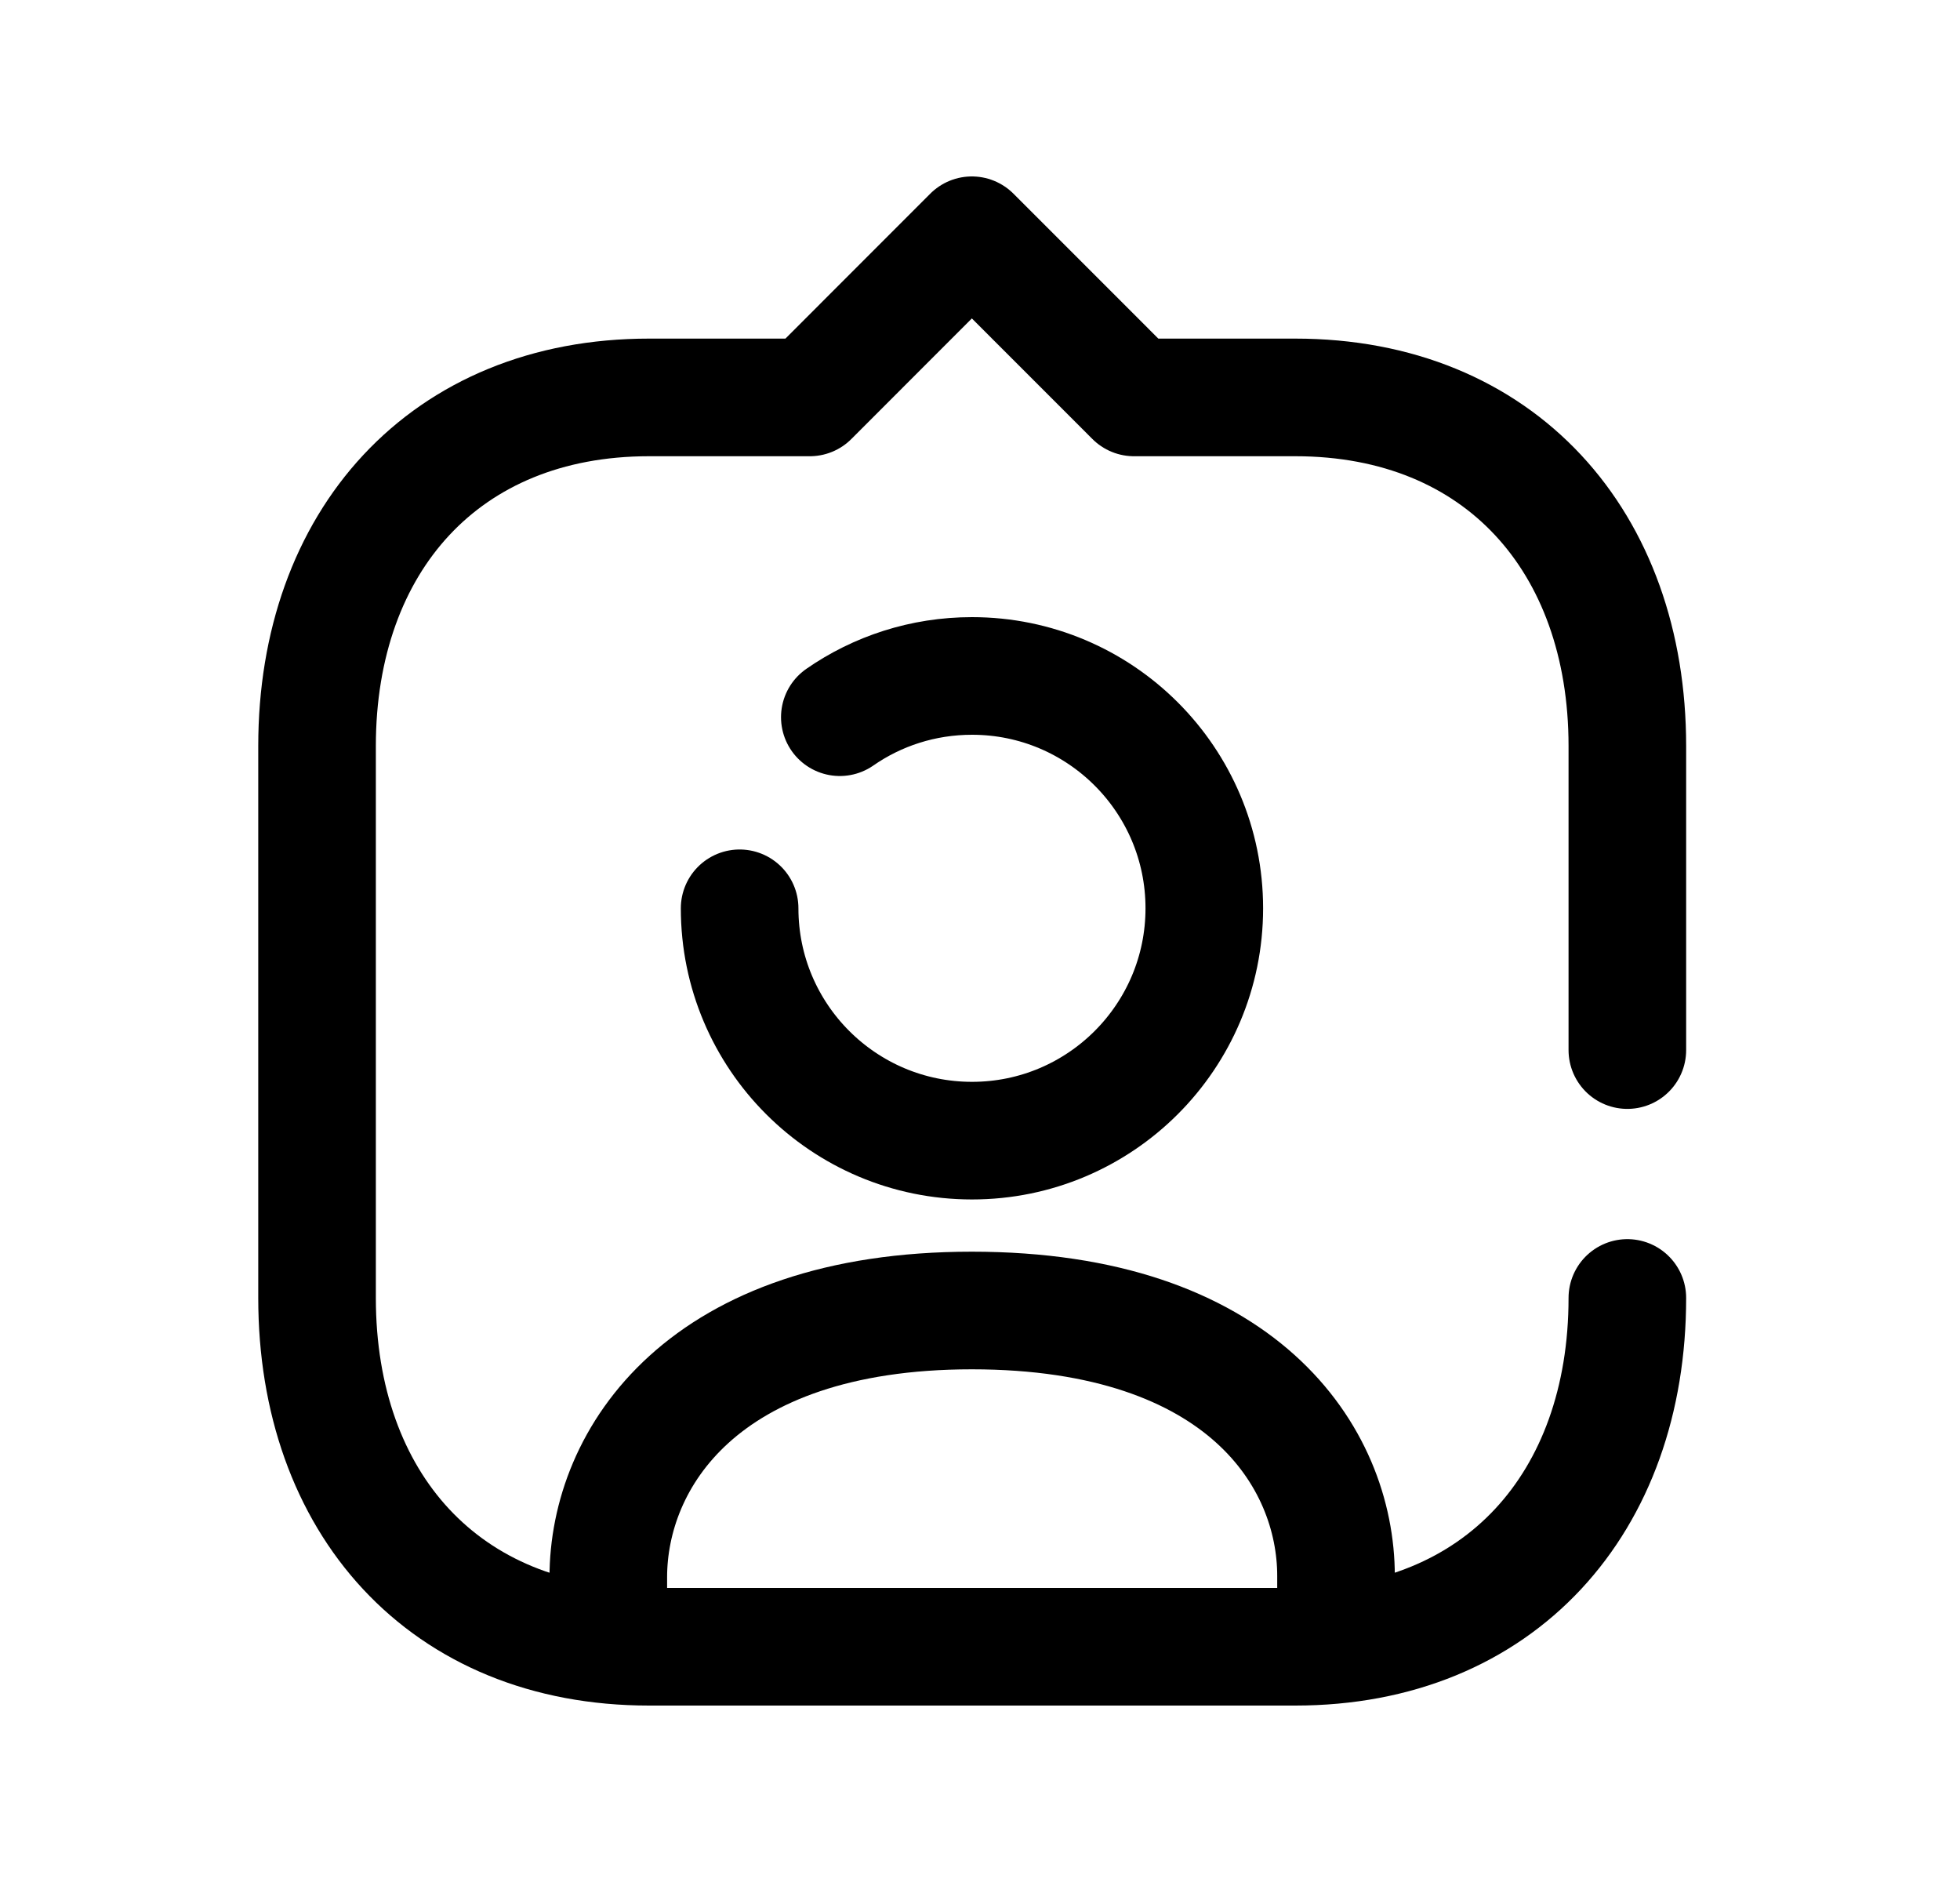 <svg width="25" height="24" viewBox="0 0 25 24" fill="none" xmlns="http://www.w3.org/2000/svg">
<path d="M20.757 16.552C20.757 19.162 19.131 21 16.521 21H8.279C5.661 21 4.044 19.162 4.044 16.552V9.514C4.044 6.906 5.67 5.068 8.279 5.068H10.329L12.396 3L14.464 5.068H16.521C19.131 5.068 20.757 6.906 20.757 9.514V13.391" stroke="black" stroke-width="1.5" stroke-linecap="round" stroke-linejoin="round"/>
<path d="M7.759 20.928V20.114C7.759 18.601 8.958 16.712 12.396 16.712C15.842 16.712 17.041 18.583 17.041 20.097V20.928" stroke="black" stroke-width="1.5" stroke-linecap="round" stroke-linejoin="round"/>
<path d="M9.434 11.583C9.434 13.219 10.761 14.546 12.398 14.546C14.034 14.546 15.361 13.219 15.361 11.583C15.361 9.946 14.034 8.62 12.398 8.62C11.771 8.62 11.19 8.814 10.712 9.146" stroke="black" stroke-width="1.5" stroke-linecap="round" stroke-linejoin="round"/>
</svg>